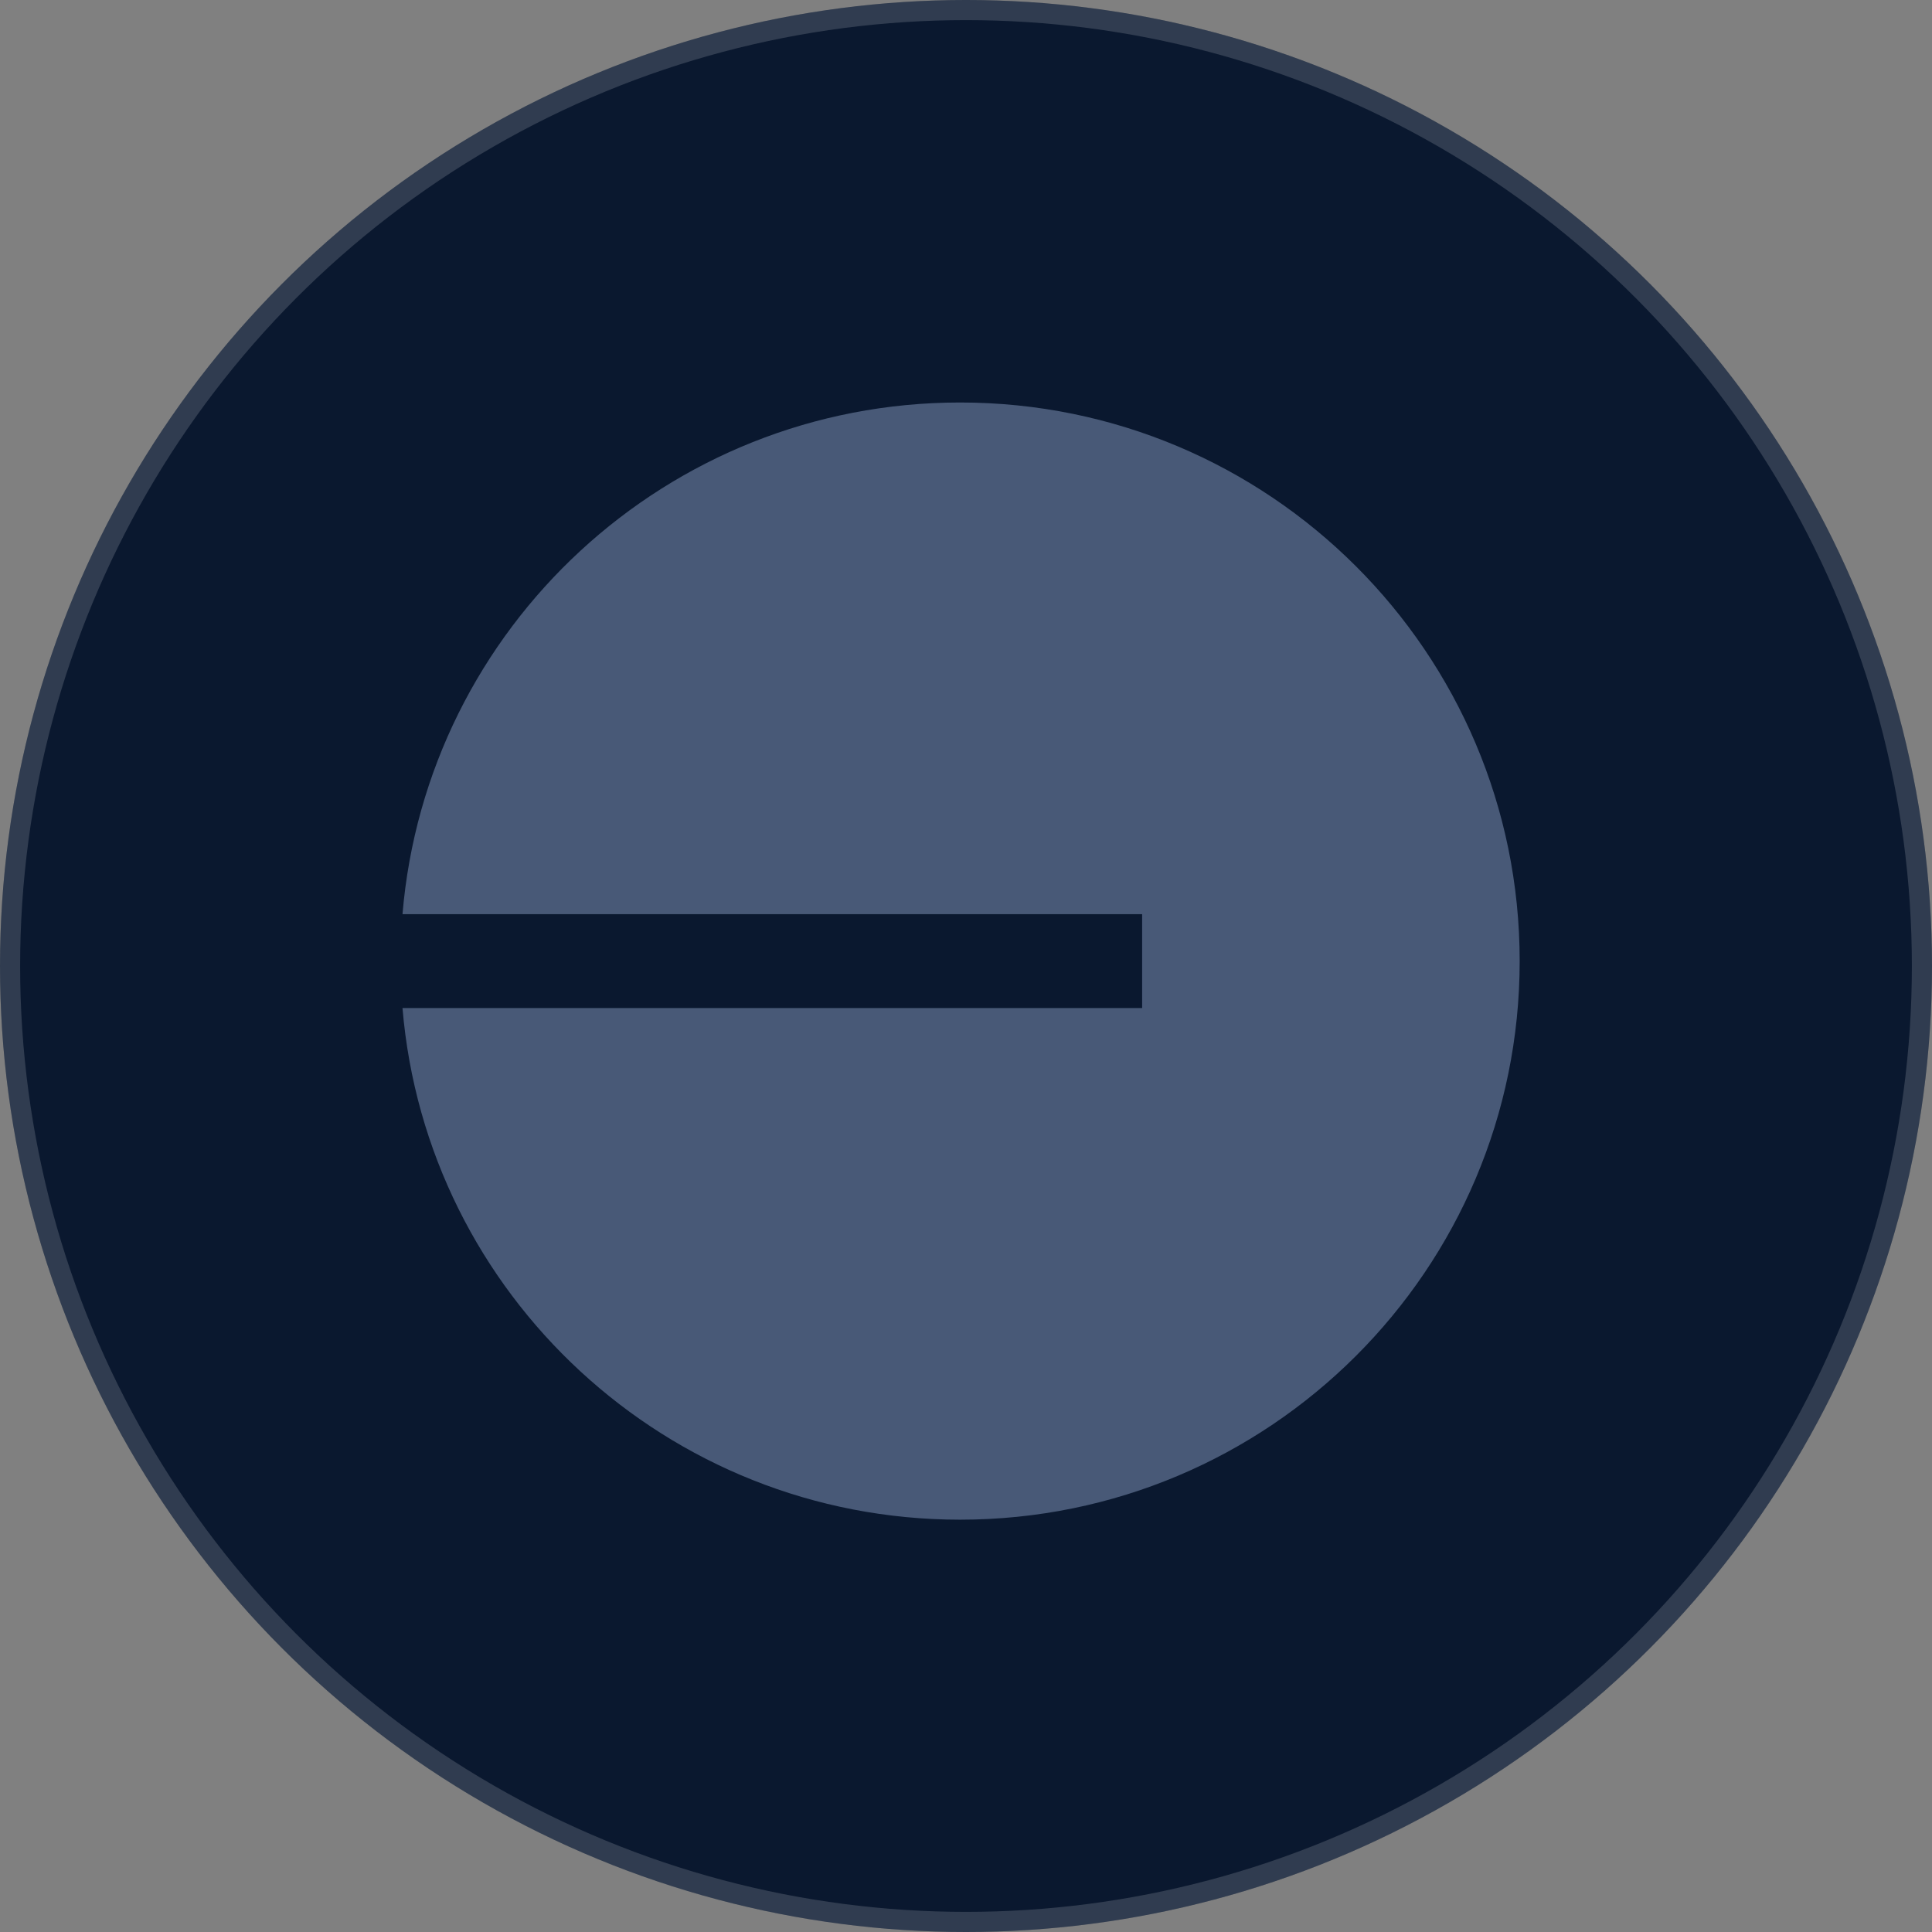 <svg width="48" height="48" viewBox="0 0 48 48" fill="none" xmlns="http://www.w3.org/2000/svg">
    <rect x="0" y="0" width="48" height="48" fill="#808080" stroke="none"/>
    <g clip-path="url(#clip0_7319_24633)">
        <circle cx="24" cy="24" r="24" fill="#0A182F"/>
        <circle cx="24" cy="24" r="23.75" stroke="white" stroke-opacity="0.16" stroke-width="0.5"/>
        <g clip-path="url(#clip1_7319_24633)">
            <path d="M23.854 37.756C31.532 37.756 37.756 31.543 37.756 23.878C37.756 16.213 31.532 10 23.854 10C16.57 10 10.594 15.593 10 22.712H28.376V25.045H10C10.594 32.163 16.57 37.756 23.854 37.756Z"
                  fill="#485977"/>
        </g>
    </g>
    <defs>
        <clipPath id="clip0_7319_24633">
            <rect width="48" height="48" fill="white"/>
        </clipPath>
        <clipPath id="clip1_7319_24633">
            <rect width="28" height="28" fill="white" transform="translate(10 10)"/>
        </clipPath>
    </defs>
</svg>
